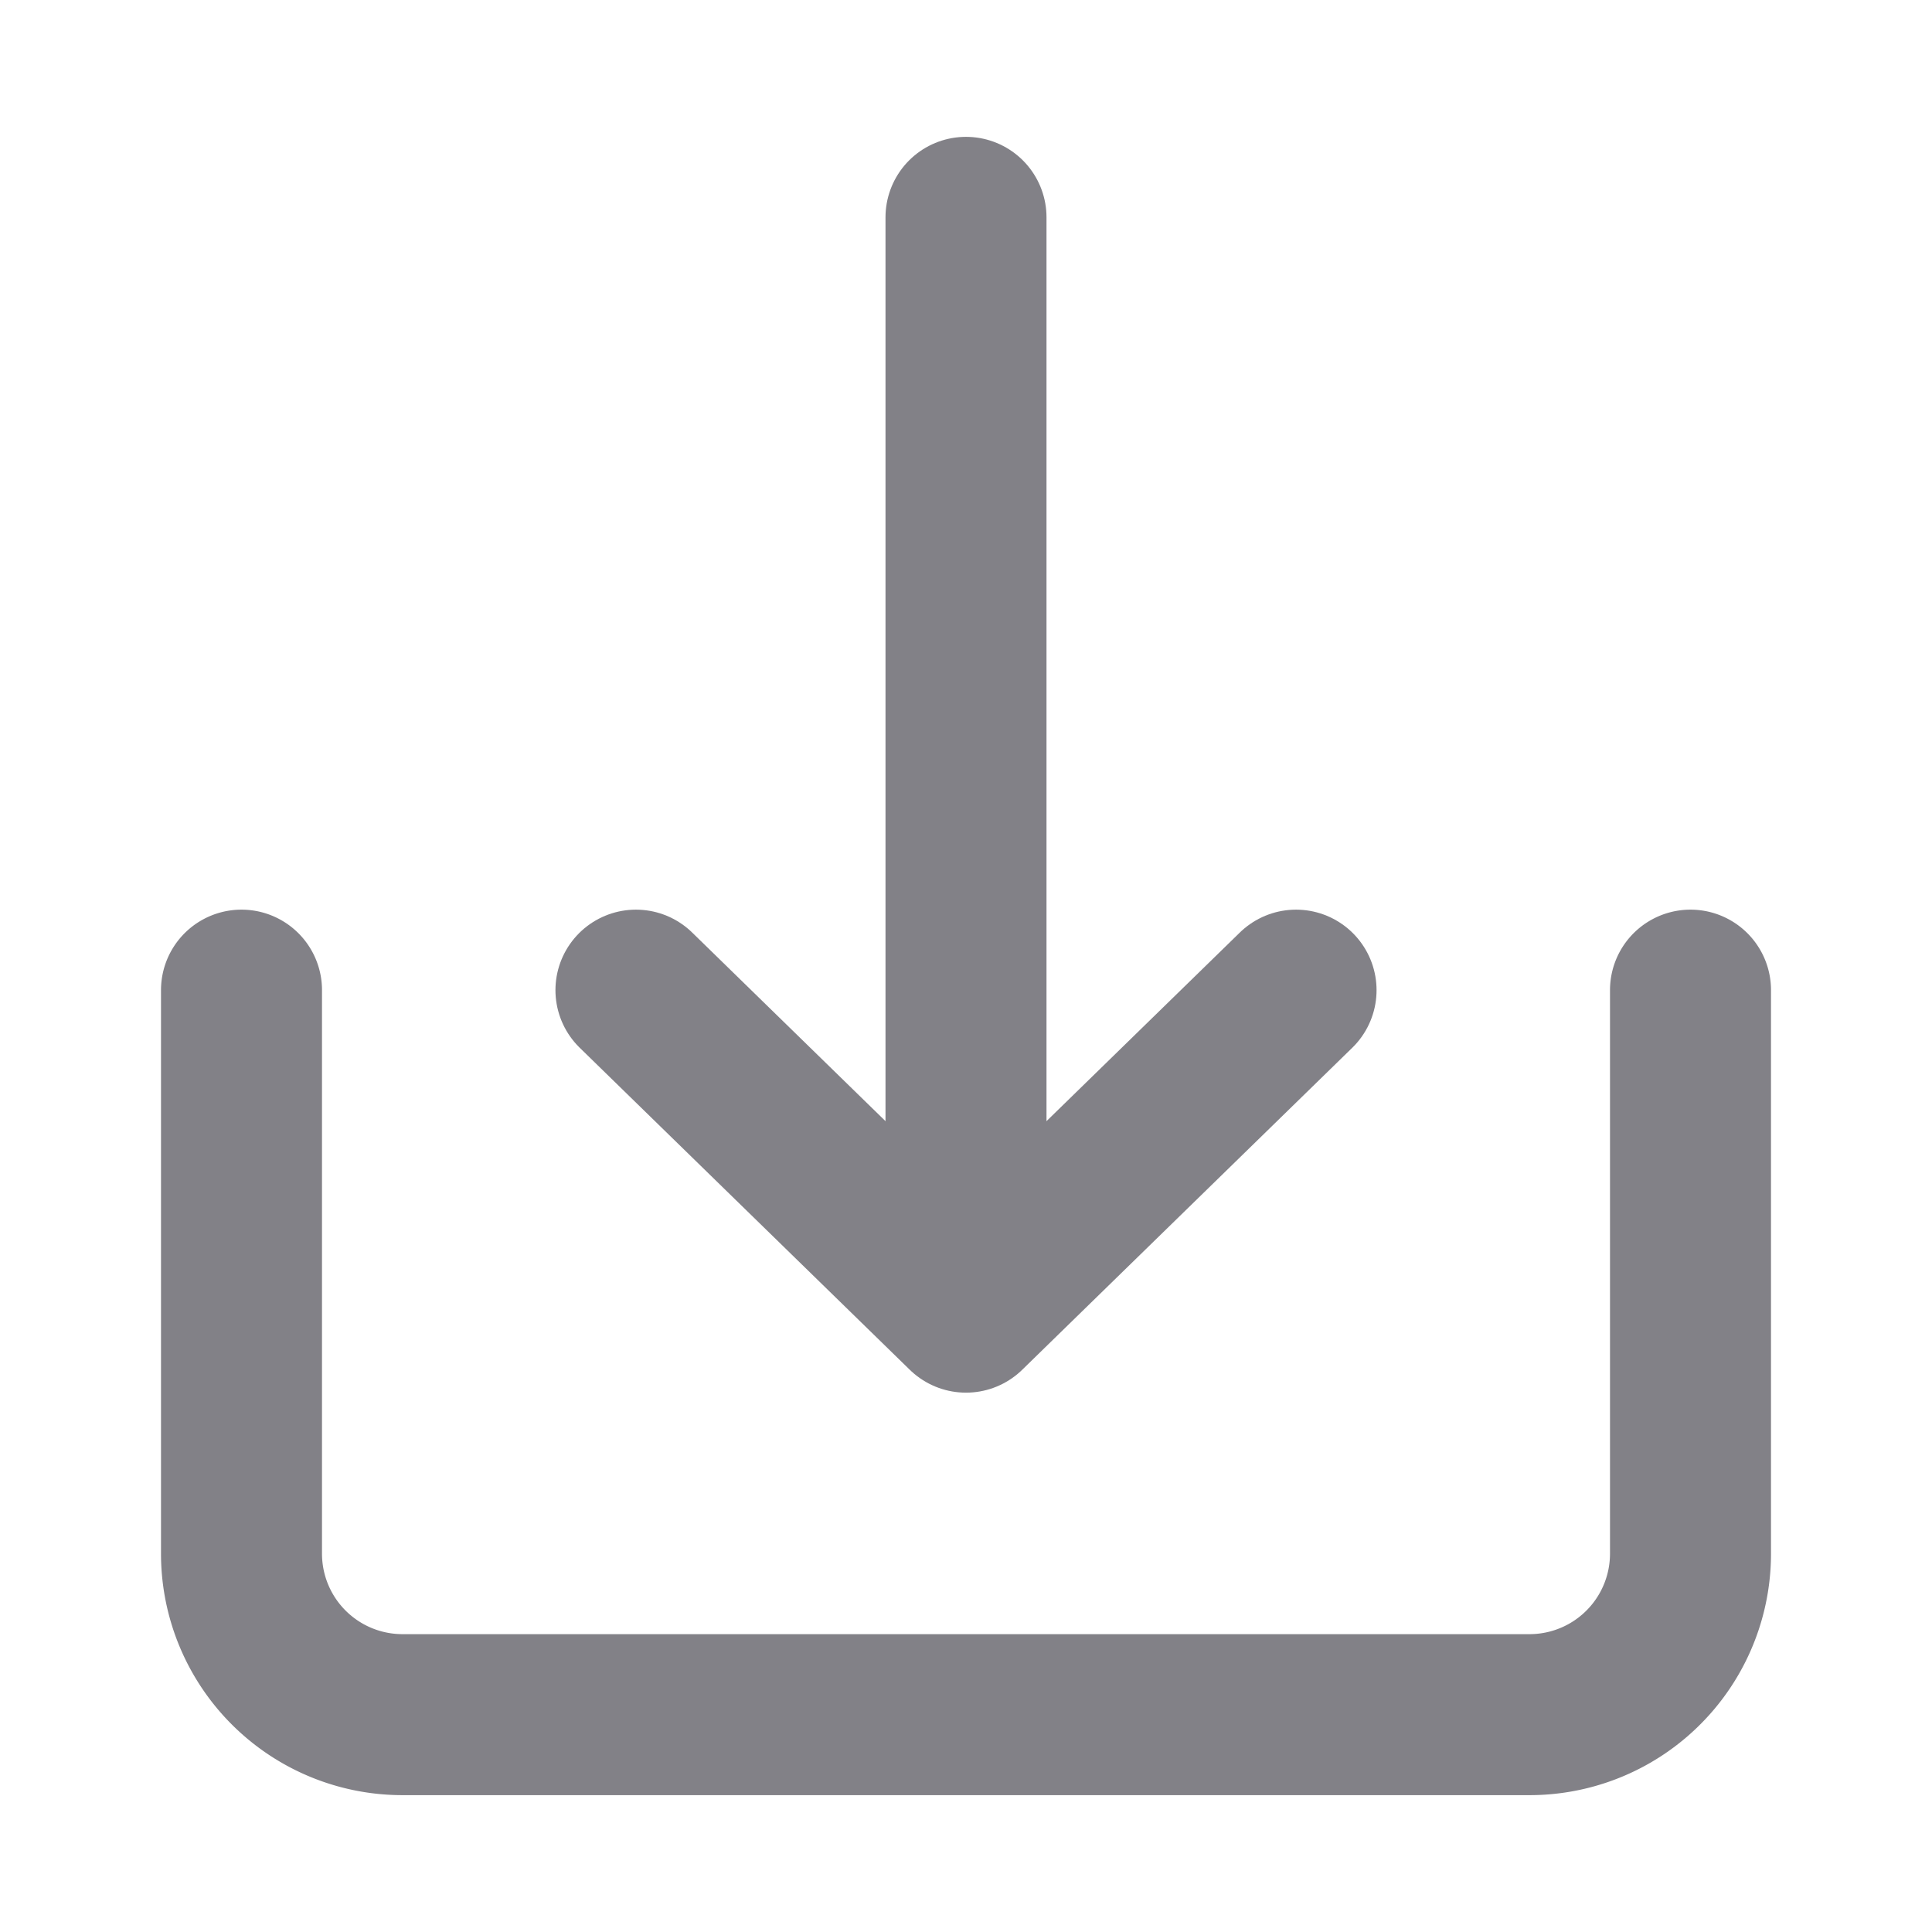 <!DOCTYPE svg PUBLIC "-//W3C//DTD SVG 1.1//EN" "http://www.w3.org/Graphics/SVG/1.1/DTD/svg11.dtd">
<!-- Uploaded to: SVG Repo, www.svgrepo.com, Transformed by: SVG Repo Mixer Tools -->
<svg width="64px" height="64px" viewBox="0 0 24 24" xmlns="http://www.w3.org/2000/svg" fill="#828187" stroke="#828187">
<g id="SVGRepo_bgCarrier" stroke-width="0"/>
<g id="SVGRepo_tracerCarrier" stroke-linecap="round" stroke-linejoin="round"/>
<g id="SVGRepo_iconCarrier"> <title/> <g id="Complete"> <g id="download"> <g> <path d="M3,12.3v7a2,2,0,0,0,2,2H19a2,2,0,0,0,2-2v-7" fill="none" stroke="#828187" stroke-linecap="round" stroke-linejoin="round" stroke-width="2"/> <g> <polyline data-name="Right" fill="none" id="Right-2" points="7.9 12.3 12 16.3 16.1 12.3" stroke="#828187" stroke-linecap="round" stroke-linejoin="round" stroke-width="2"/> <line fill="none" stroke="#828187" stroke-linecap="round" stroke-linejoin="round" stroke-width="2" x1="12" x2="12" y1="2.7" y2="14.2"/> </g> </g> </g> </g> </g>
</svg>